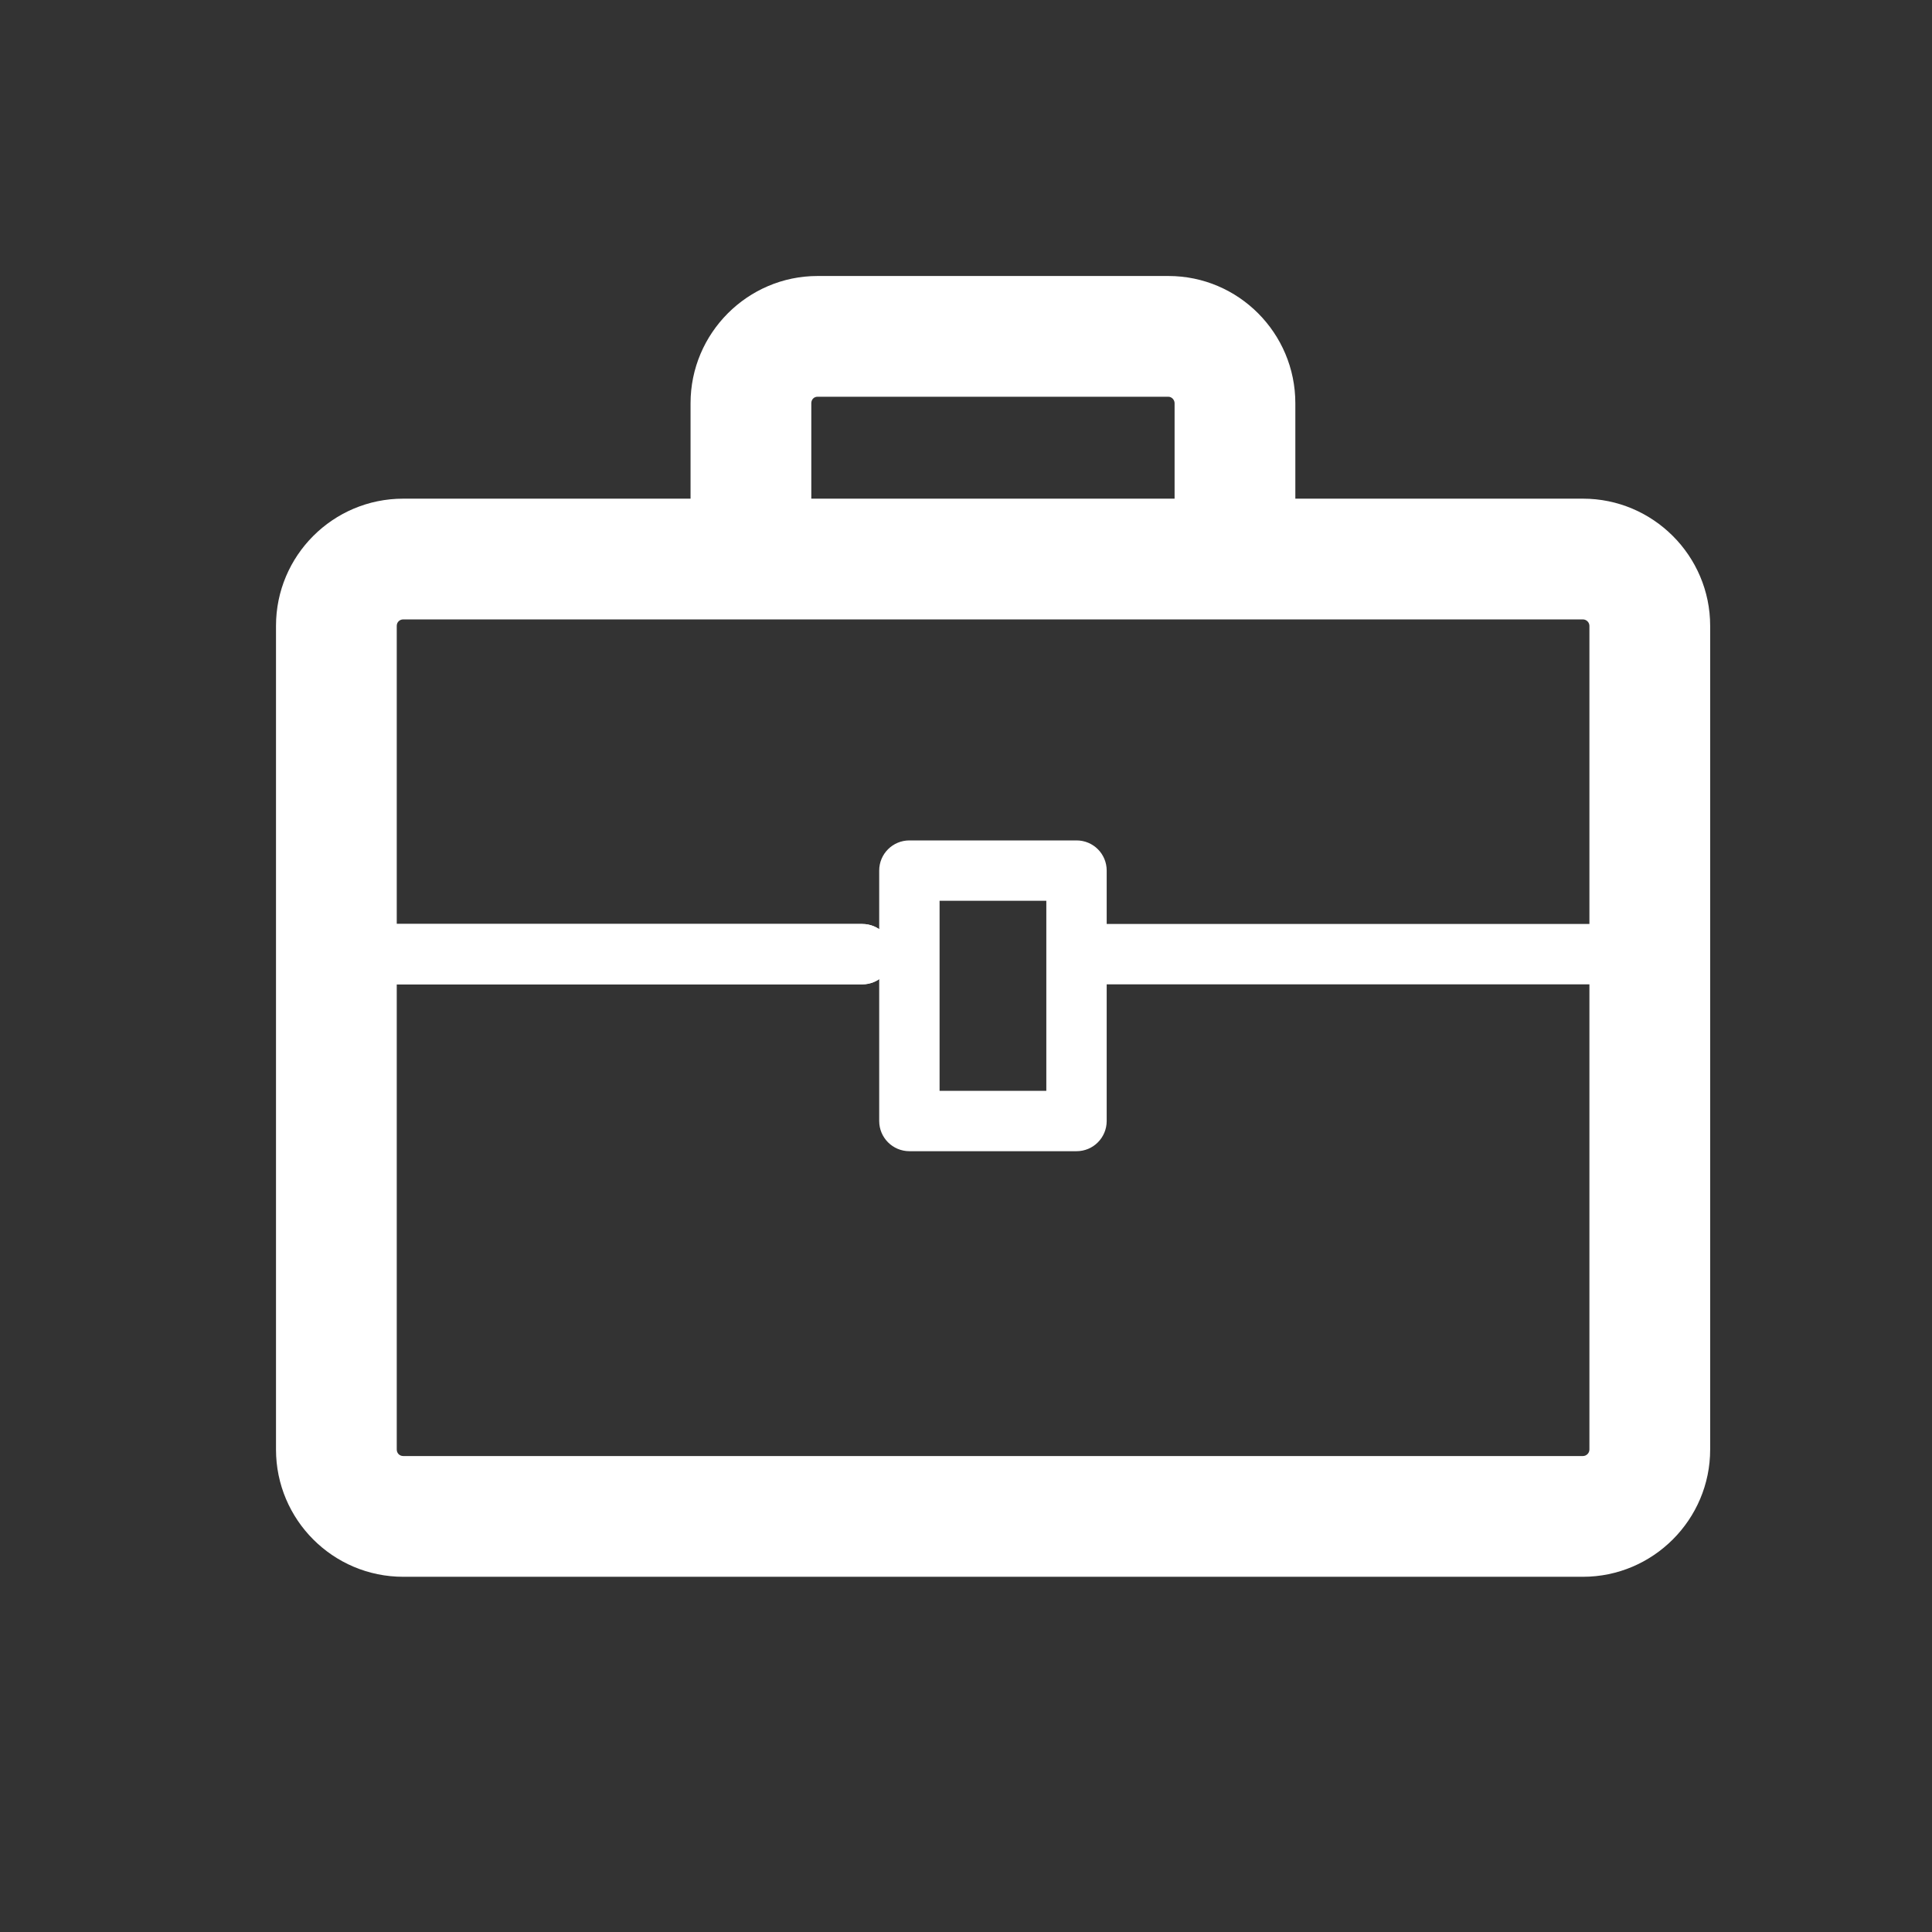 <?xml version="1.0" encoding="UTF-8"?>
<svg xmlns="http://www.w3.org/2000/svg" xmlns:xlink="http://www.w3.org/1999/xlink" width="28pt" height="28pt" viewBox="0 0 28 28" version="1.1">
<rect x="0" y="0" width="28" height="28" fill="#333333" stroke="none"/>
<defs>
<clipPath id="clip1">
  <path d="M 4 7 L 25 7 L 25 23 L 4 23 Z M 4 7 "/>
</clipPath>
<clipPath id="clip2">
  <path d="M 5.844 8.977 C 5.789 8.977 5.75 9.02 5.75 9.07 L 5.75 21.008 C 5.75 21.059 5.789 21.102 5.844 21.102 L 22.941 21.102 C 22.992 21.102 23.035 21.059 23.035 21.008 L 23.035 9.07 C 23.035 9.02 22.992 8.977 22.941 8.977 Z M 22.941 22.852 L 5.844 22.852 C 4.824 22.852 4 22.023 4 21.008 L 4 9.07 C 4 8.055 4.824 7.227 5.844 7.227 L 22.941 7.227 C 23.957 7.227 24.785 8.055 24.785 9.07 L 24.785 21.008 C 24.785 22.023 23.957 22.852 22.941 22.852 Z M 22.941 22.852 "/>
</clipPath>
<clipPath id="clip3">
  <path d="M 10 4 L 19 4 L 19 9 L 10 9 Z M 10 4 "/>
</clipPath>
<clipPath id="clip4">
  <path d="M 17.898 8.895 C 17.418 8.895 17.023 8.504 17.023 8.02 L 17.023 5.844 C 17.023 5.793 16.98 5.75 16.934 5.75 L 11.848 5.75 C 11.797 5.75 11.758 5.789 11.758 5.844 L 11.758 8.02 C 11.758 8.504 11.367 8.895 10.883 8.895 C 10.402 8.895 10.008 8.504 10.008 8.02 L 10.008 5.844 C 10.008 4.828 10.836 4 11.848 4 L 16.934 4 C 17.949 4 18.773 4.828 18.773 5.844 L 18.773 8.02 C 18.773 8.504 18.387 8.895 17.898 8.895 "/>
</clipPath>
<clipPath id="clip5">
  <path d="M 4 13 L 13 13 L 13 15 L 4 15 Z M 4 13 "/>
</clipPath>
<clipPath id="clip6">
  <path d="M 5.238 13.391 C 4.996 13.391 4.801 13.586 4.801 13.828 C 4.801 14.07 4.996 14.266 5.238 14.266 L 12.496 14.266 C 12.738 14.266 12.934 14.07 12.934 13.828 C 12.934 13.586 12.738 13.391 12.496 13.391 Z M 5.238 13.391 "/>
</clipPath>
<clipPath id="clip8">
  <path d="M 1.238 0.391 C 0.996 0.391 0.801 0.586 0.801 0.828 C 0.801 1.07 0.996 1.266 1.238 1.266 L 8.496 1.266 C 8.738 1.266 8.934 1.07 8.934 0.828 C 8.934 0.586 8.738 0.391 8.496 0.391 Z M 1.238 0.391 "/>
</clipPath>
<clipPath id="clip7">
  <rect width="9" height="2"/>
</clipPath>
<g id="surface4" clip-path="url(#clip7)">
<g clip-path="url(#clip8)" clip-rule="evenodd">
<rect x="0" y="0" width="9" height="2" style="fill:rgb(100%,100%,100%);fill-opacity:1;stroke:none;"/>
<rect x="0" y="0" width="9" height="2" style="fill:rgb(100%,100%,100%);fill-opacity:1;stroke:none;"/>
</g>
</g>
<clipPath id="clip9">
  <path d="M 15 13 L 24 13 L 24 15 L 15 15 Z M 15 13 "/>
</clipPath>
<clipPath id="clip10">
  <path d="M 23.246 14.266 L 15.984 14.266 C 15.742 14.266 15.547 14.07 15.547 13.828 C 15.547 13.586 15.742 13.391 15.984 13.391 L 23.246 13.391 C 23.484 13.391 23.684 13.586 23.684 13.828 C 23.684 14.07 23.484 14.266 23.246 14.266 "/>
</clipPath>
<clipPath id="clip11">
  <path d="M 12 12 L 17 12 L 17 17 L 12 17 Z M 12 12 "/>
</clipPath>
<clipPath id="clip12">
  <path d="M 13.617 15.809 L 15.164 15.809 L 15.164 13.055 L 13.617 13.055 Z M 15.602 16.684 L 13.18 16.684 C 12.938 16.684 12.742 16.488 12.742 16.246 L 12.742 12.617 C 12.742 12.375 12.938 12.18 13.18 12.18 L 15.602 12.18 C 15.844 12.18 16.039 12.375 16.039 12.617 L 16.039 16.246 C 16.039 16.488 15.844 16.684 15.602 16.684 Z M 15.602 16.684 "/>
</clipPath>
</defs>
<g id="surface1">
<g clip-path="url(#clip1)" clip-rule="nonzero">
<g clip-path="url(#clip2)" clip-rule="evenodd">
<path style=" stroke:none;fill-rule:nonzero;fill:rgb(100%,100%,100%);fill-opacity:1;" d="M -1 27.852 L 29.785 27.852 L 29.785 2.227 L -1 2.227 Z M -1 27.852 "/>
</g>
</g>
<g clip-path="url(#clip3)" clip-rule="nonzero">
<g clip-path="url(#clip4)" clip-rule="evenodd">
<path style=" stroke:none;fill-rule:nonzero;fill:rgb(100%,100%,100%);fill-opacity:1;" d="M 5.008 13.895 L 23.773 13.895 L 23.773 -1 L 5.008 -1 Z M 5.008 13.895 "/>
</g>
</g>
<g clip-path="url(#clip5)" clip-rule="nonzero">
<g clip-path="url(#clip6)" clip-rule="evenodd">
<use xlink:href="#surface4" transform="matrix(1,0,0,1,4,13)"/>
</g>
</g>
<g clip-path="url(#clip9)" clip-rule="nonzero">
<g clip-path="url(#clip10)" clip-rule="evenodd">
<path style=" stroke:none;fill-rule:nonzero;fill:rgb(100%,100%,100%);fill-opacity:1;" d="M 10.547 19.266 L 28.684 19.266 L 28.684 8.391 L 10.547 8.391 Z M 10.547 19.266 "/>
</g>
</g>
<g clip-path="url(#clip11)" clip-rule="nonzero">
<g clip-path="url(#clip12)" clip-rule="evenodd">
<path style=" stroke:none;fill-rule:nonzero;fill:rgb(100%,100%,100%);fill-opacity:1;" d="M 7.742 21.684 L 21.039 21.684 L 21.039 7.18 L 7.742 7.18 Z M 7.742 21.684 "/>
</g>
</g>
</g>
</svg>
